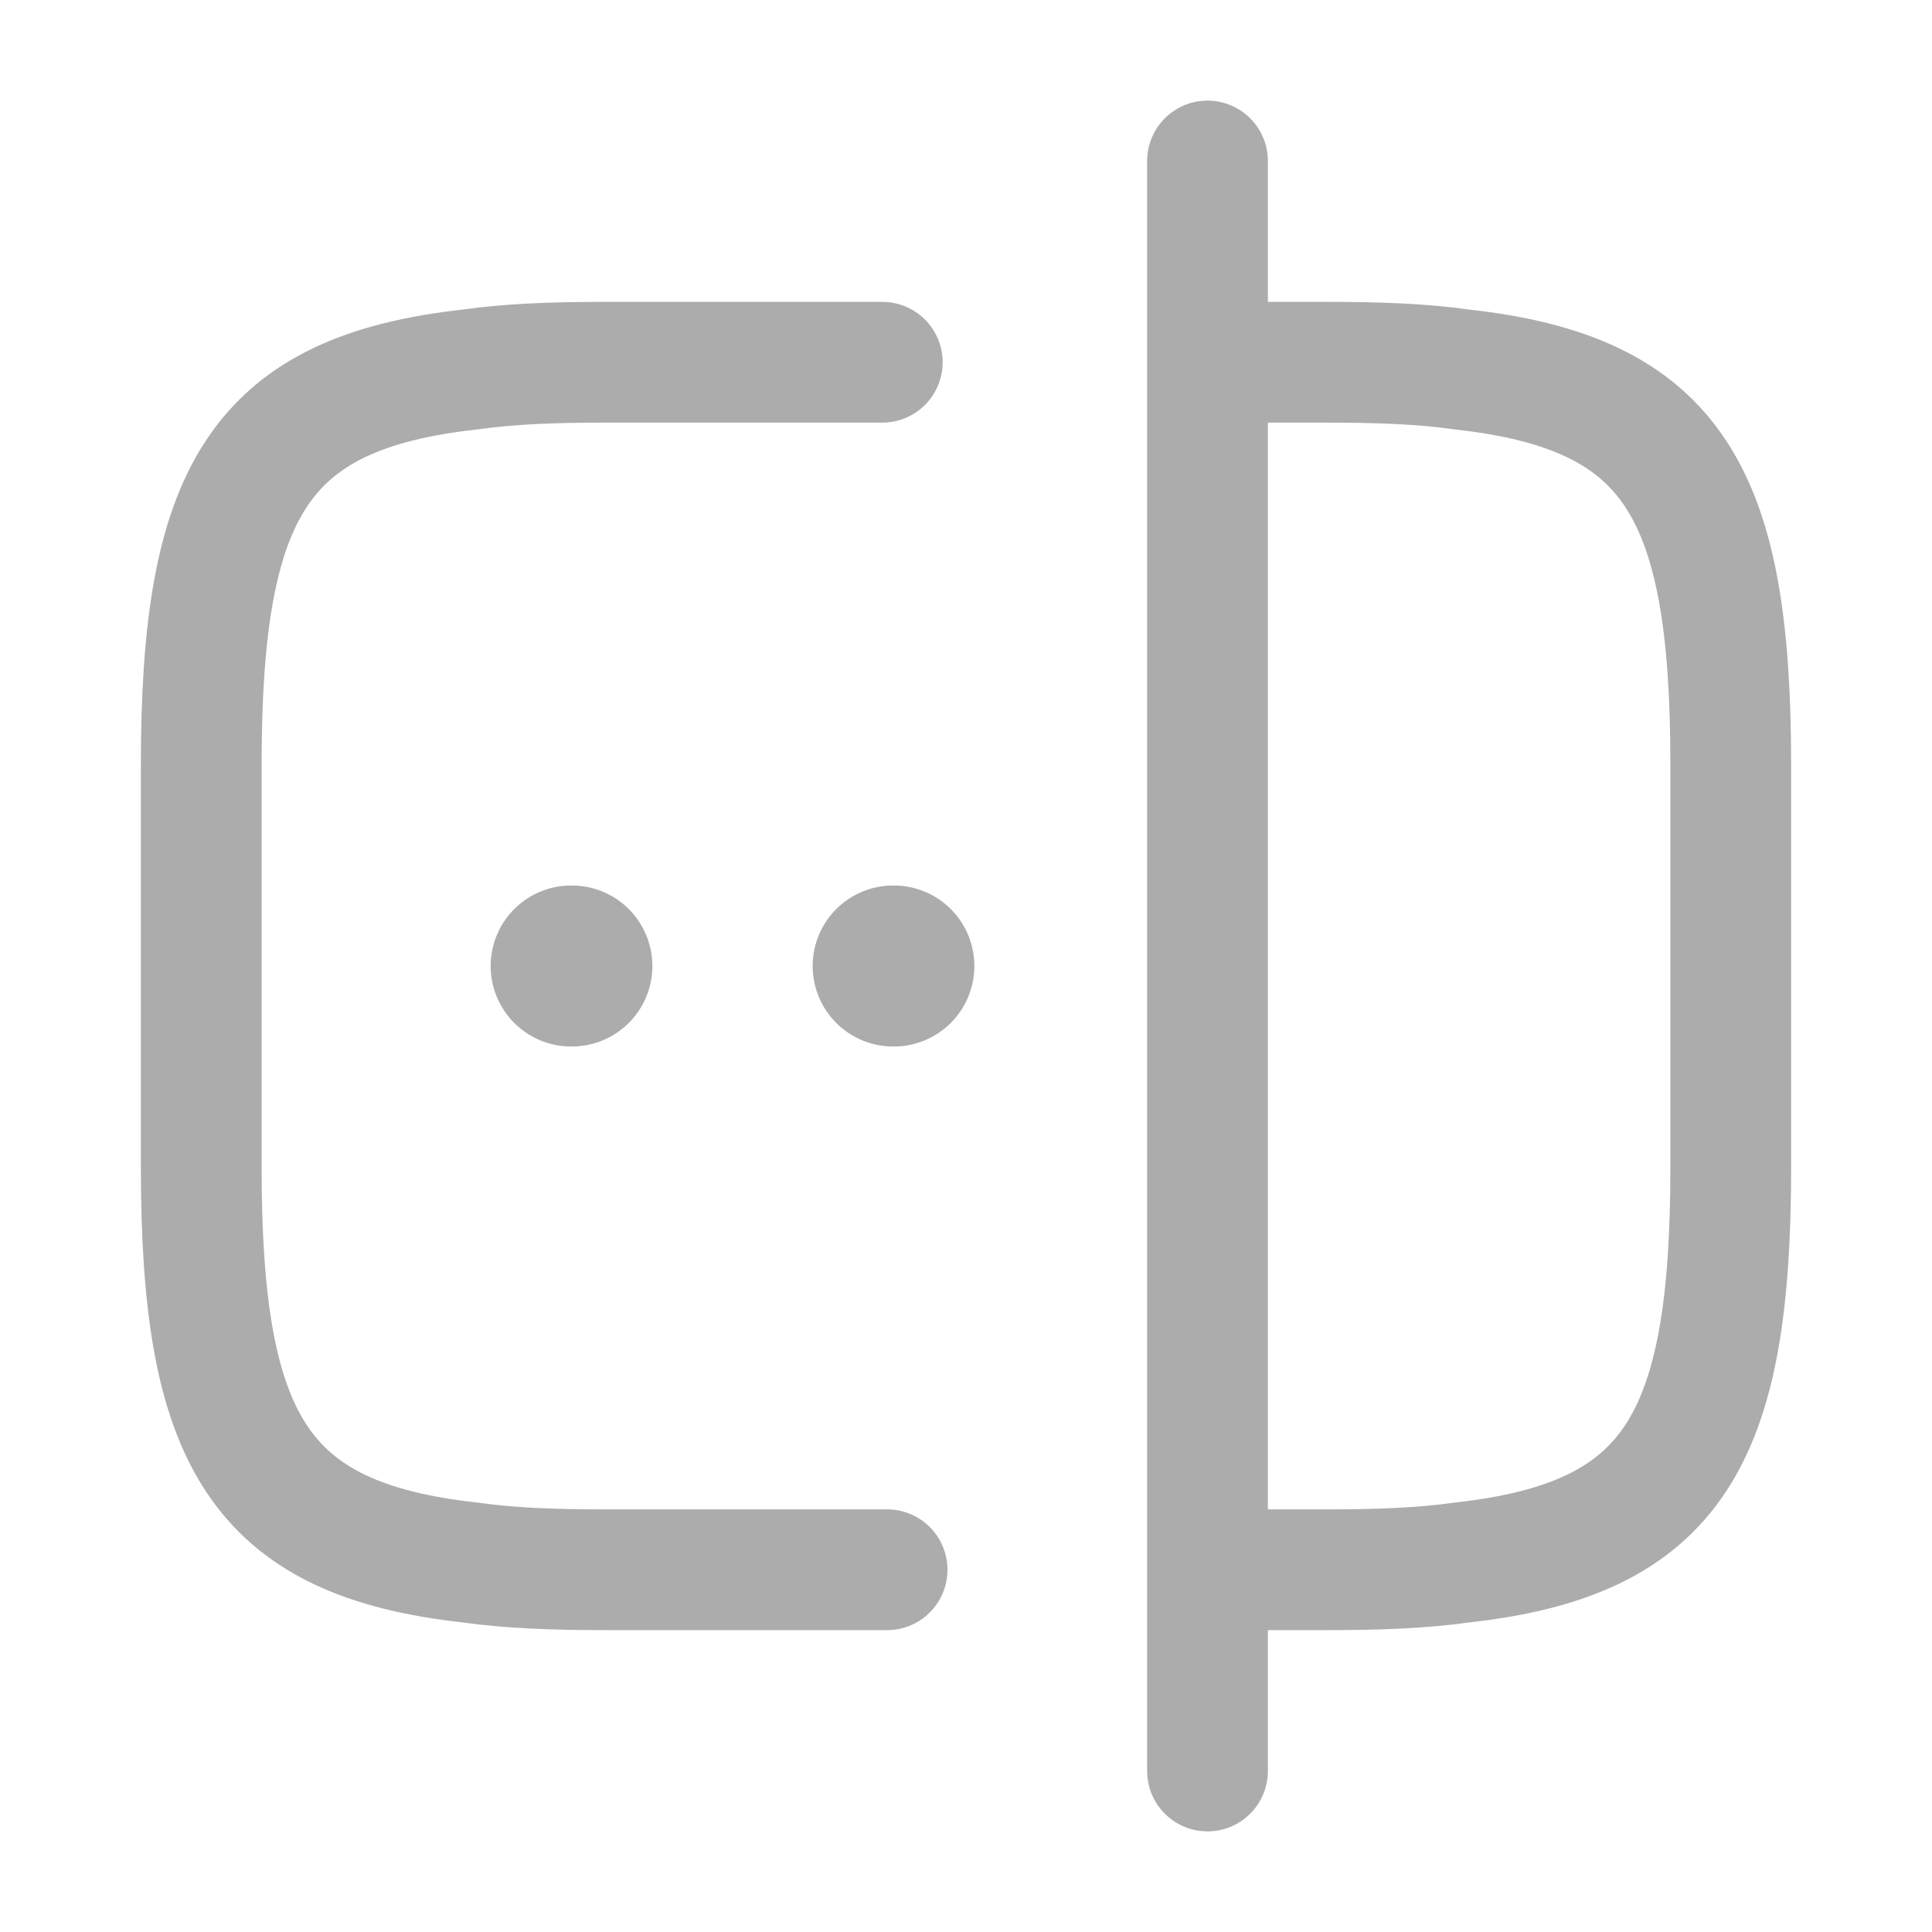 <svg width="24" height="24" viewBox="0 0 24 24" fill="none" xmlns="http://www.w3.org/2000/svg">
<path d="M11.02 19.5H7.5C6.88 19.5 6.33 19.48 5.84 19.41C3.21 19.12 2.5 17.88 2.5 14.5V9.5C2.5 6.12 3.21 4.88 5.84 4.59C6.33 4.52 6.88 4.5 7.5 4.5H10.96" stroke="#ACACAC" stroke-width="1.5" stroke-linecap="round" stroke-linejoin="round"/>
<path d="M15.02 4.5H16.5C17.12 4.5 17.67 4.52 18.16 4.59C20.79 4.88 21.5 6.12 21.5 9.5V14.5C21.5 17.88 20.79 19.12 18.16 19.41C17.67 19.48 17.12 19.5 16.5 19.5H15.02" stroke="#ACACAC" stroke-width="1.5" stroke-linecap="round" stroke-linejoin="round"/>
<path d="M15 2V22" stroke="#ACACAC" stroke-width="1.5" stroke-linecap="round" stroke-linejoin="round"/>
<path d="M11.095 12H11.104" stroke="#ACACAC" stroke-width="2" stroke-linecap="round" stroke-linejoin="round"/>
<path d="M7.095 12H7.104" stroke="#ACACAC" stroke-width="2" stroke-linecap="round" stroke-linejoin="round"/>
</svg>
